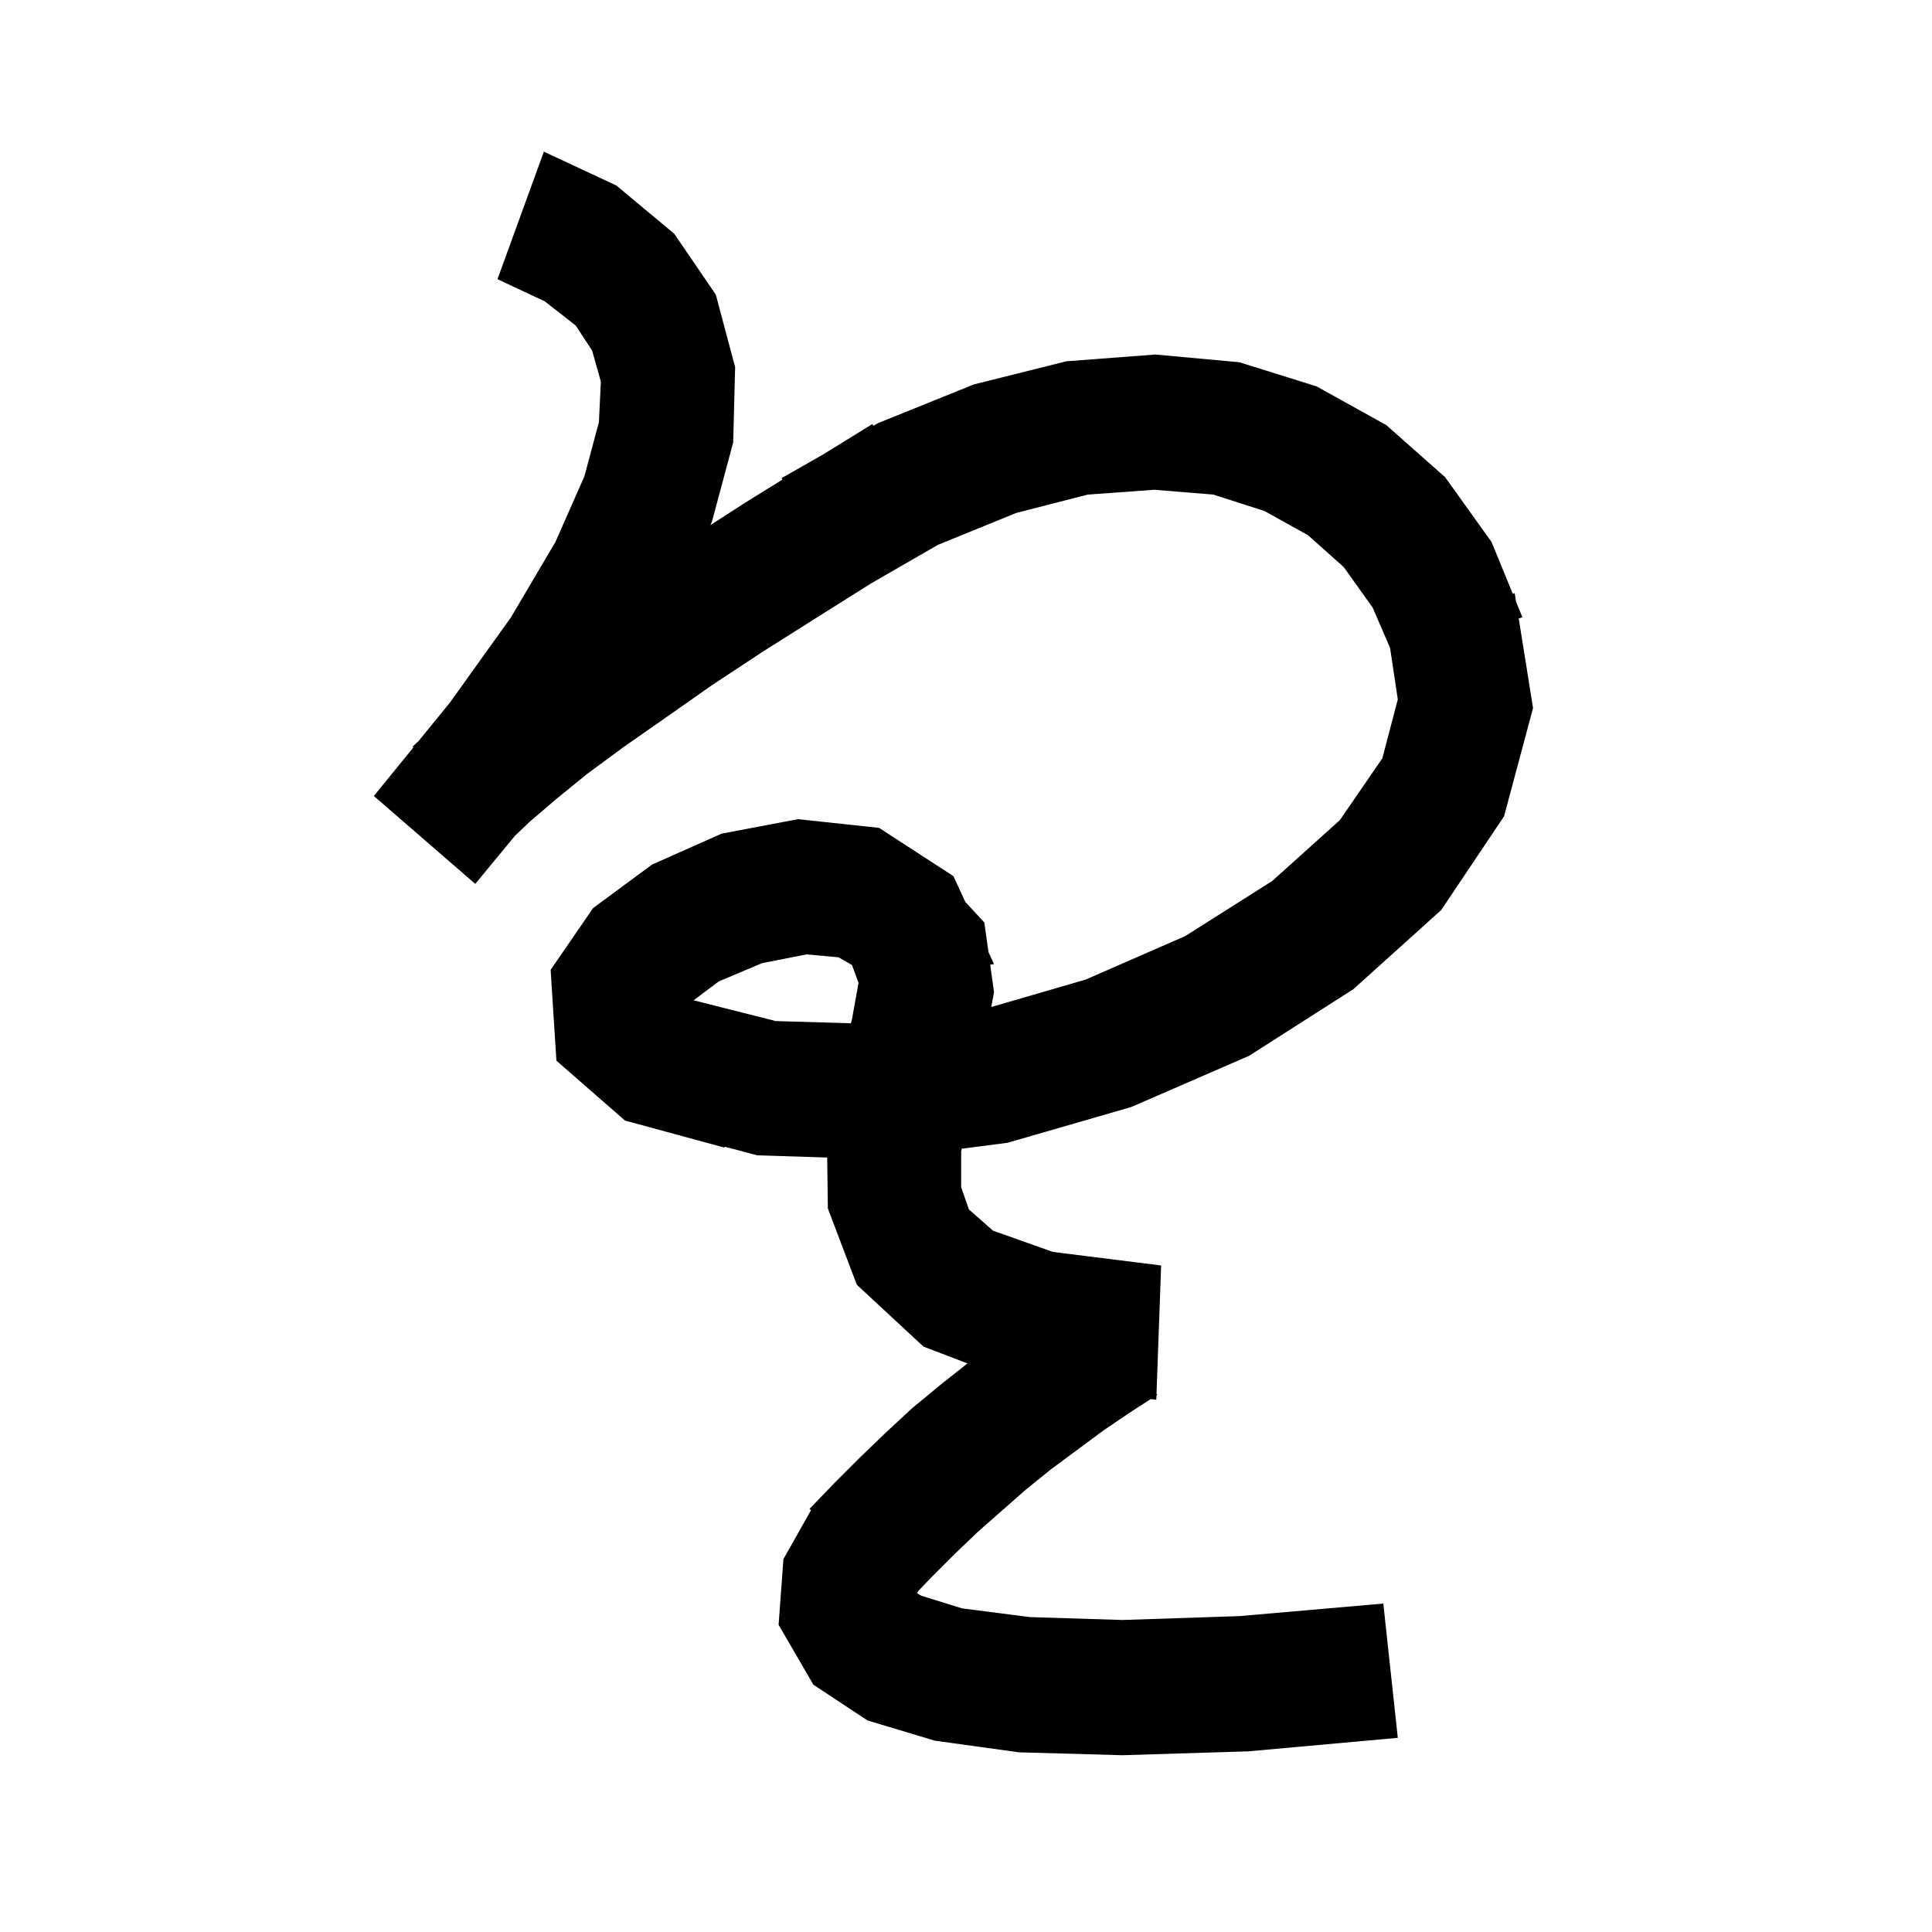 <svg xmlns="http://www.w3.org/2000/svg" xmlns:xlink="http://www.w3.org/1999/xlink" version="1.1" baseProfile="full" viewBox="0 0 200 200" width="200" height="200">
<g fill="black">
<path d="M 63.8 19.2 L 69.8 24.2 L 74.1 30.5 L 76.1 38.0 L 75.9 45.8 L 73.7 54.0 L 73.546 54.353 L 77.2 52.0 L 80.997 49.649 L 80.9 49.5 L 85.221 47.037 L 90.3 43.9 L 90.409 44.08 L 90.9 43.8 L 100.8 39.8 L 110.4 37.4 L 119.6 36.7 L 128.3 37.5 L 136.3 40.0 L 143.5 44.0 L 149.6 49.4 L 154.4 56.1 L 156.605 61.475 L 156.8 61.4 L 156.944 62.3 L 157.6 63.9 L 157.218 64.018 L 158.7 73.3 L 155.7 84.5 L 149.2 94.2 L 140.1 102.4 L 129.3 109.3 L 117.1 114.6 L 104.3 118.3 L 99.558 118.915 L 99.5 119.2 L 99.5 122.9 L 100.3 125.2 L 102.8 127.4 L 109.0 129.6 L 120.2 131.0 L 119.722 144.275 L 119.8 144.4 L 119.716 144.454 L 119.7 144.9 L 119.125 144.834 L 117.0 146.2 L 114.2 148.1 L 108.8 152.1 L 106.2 154.2 L 101.2 158.6 L 98.8 160.9 L 96.4 163.3 L 95.098 164.658 L 94.925 164.928 L 95.4 165.2 L 99.6 166.5 L 106.6 167.4 L 116.2 167.7 L 128.3 167.3 L 143.2 166.0 L 144.7 179.9 L 129.2 181.3 L 116.2 181.7 L 105.5 181.4 L 96.8 180.2 L 89.8 178.1 L 84.2 174.4 L 80.6 168.2 L 81.1 161.4 L 83.952 156.34 L 83.8 156.2 L 86.4 153.5 L 89.0 150.9 L 91.7 148.3 L 94.4 145.8 L 97.3 143.4 L 100.15 141.14 L 95.6 139.4 L 88.7 133.0 L 85.7 125.1 L 85.63 119.826 L 78.4 119.6 L 75.013 118.704 L 75.0 118.8 L 64.7 116.0 L 57.6 109.8 L 57.0 100.4 L 61.4 94.0 L 67.5 89.5 L 74.7 86.3 L 82.6 84.8 L 91.0 85.7 L 98.7 90.7 L 99.928 93.361 L 101.9 95.5 L 102.324 98.552 L 102.9 99.8 L 102.506 99.865 L 102.9 102.7 L 102.617 104.246 L 112.4 101.4 L 122.7 96.9 L 131.7 91.2 L 138.7 84.9 L 143.1 78.5 L 144.7 72.4 L 143.901 67.076 L 142.1 62.9 L 139.1 58.7 L 135.4 55.4 L 130.9 52.9 L 125.6 51.2 L 119.5 50.7 L 112.6 51.2 L 105.2 53.1 L 97.1 56.4 L 90.196 60.38 L 84.6 63.9 L 78.9 67.5 L 73.6 71.0 L 68.9 74.3 L 64.6 77.3 L 60.8 80.1 L 57.6 82.7 L 54.8 85.1 L 53.3 86.532 L 49.2 91.5 L 38.7 82.4 L 42.785 77.385 L 42.7 77.3 L 43.33 76.715 L 46.6 72.7 L 52.9 63.9 L 57.5 56.1 L 60.5 49.3 L 62.0 43.7 L 62.2 39.5 L 61.3 36.3 L 59.6 33.7 L 56.4 31.2 L 51.5 28.9 L 56.3 15.7 Z M 78.9 99.7 L 74.4 101.6 L 71.799 103.55 L 80.3 105.7 L 88.09 105.931 L 88.2 105.5 L 88.873 101.751 L 88.2 99.9 L 86.8 99.1 L 83.5 98.8 Z " />
</g>
</svg>
